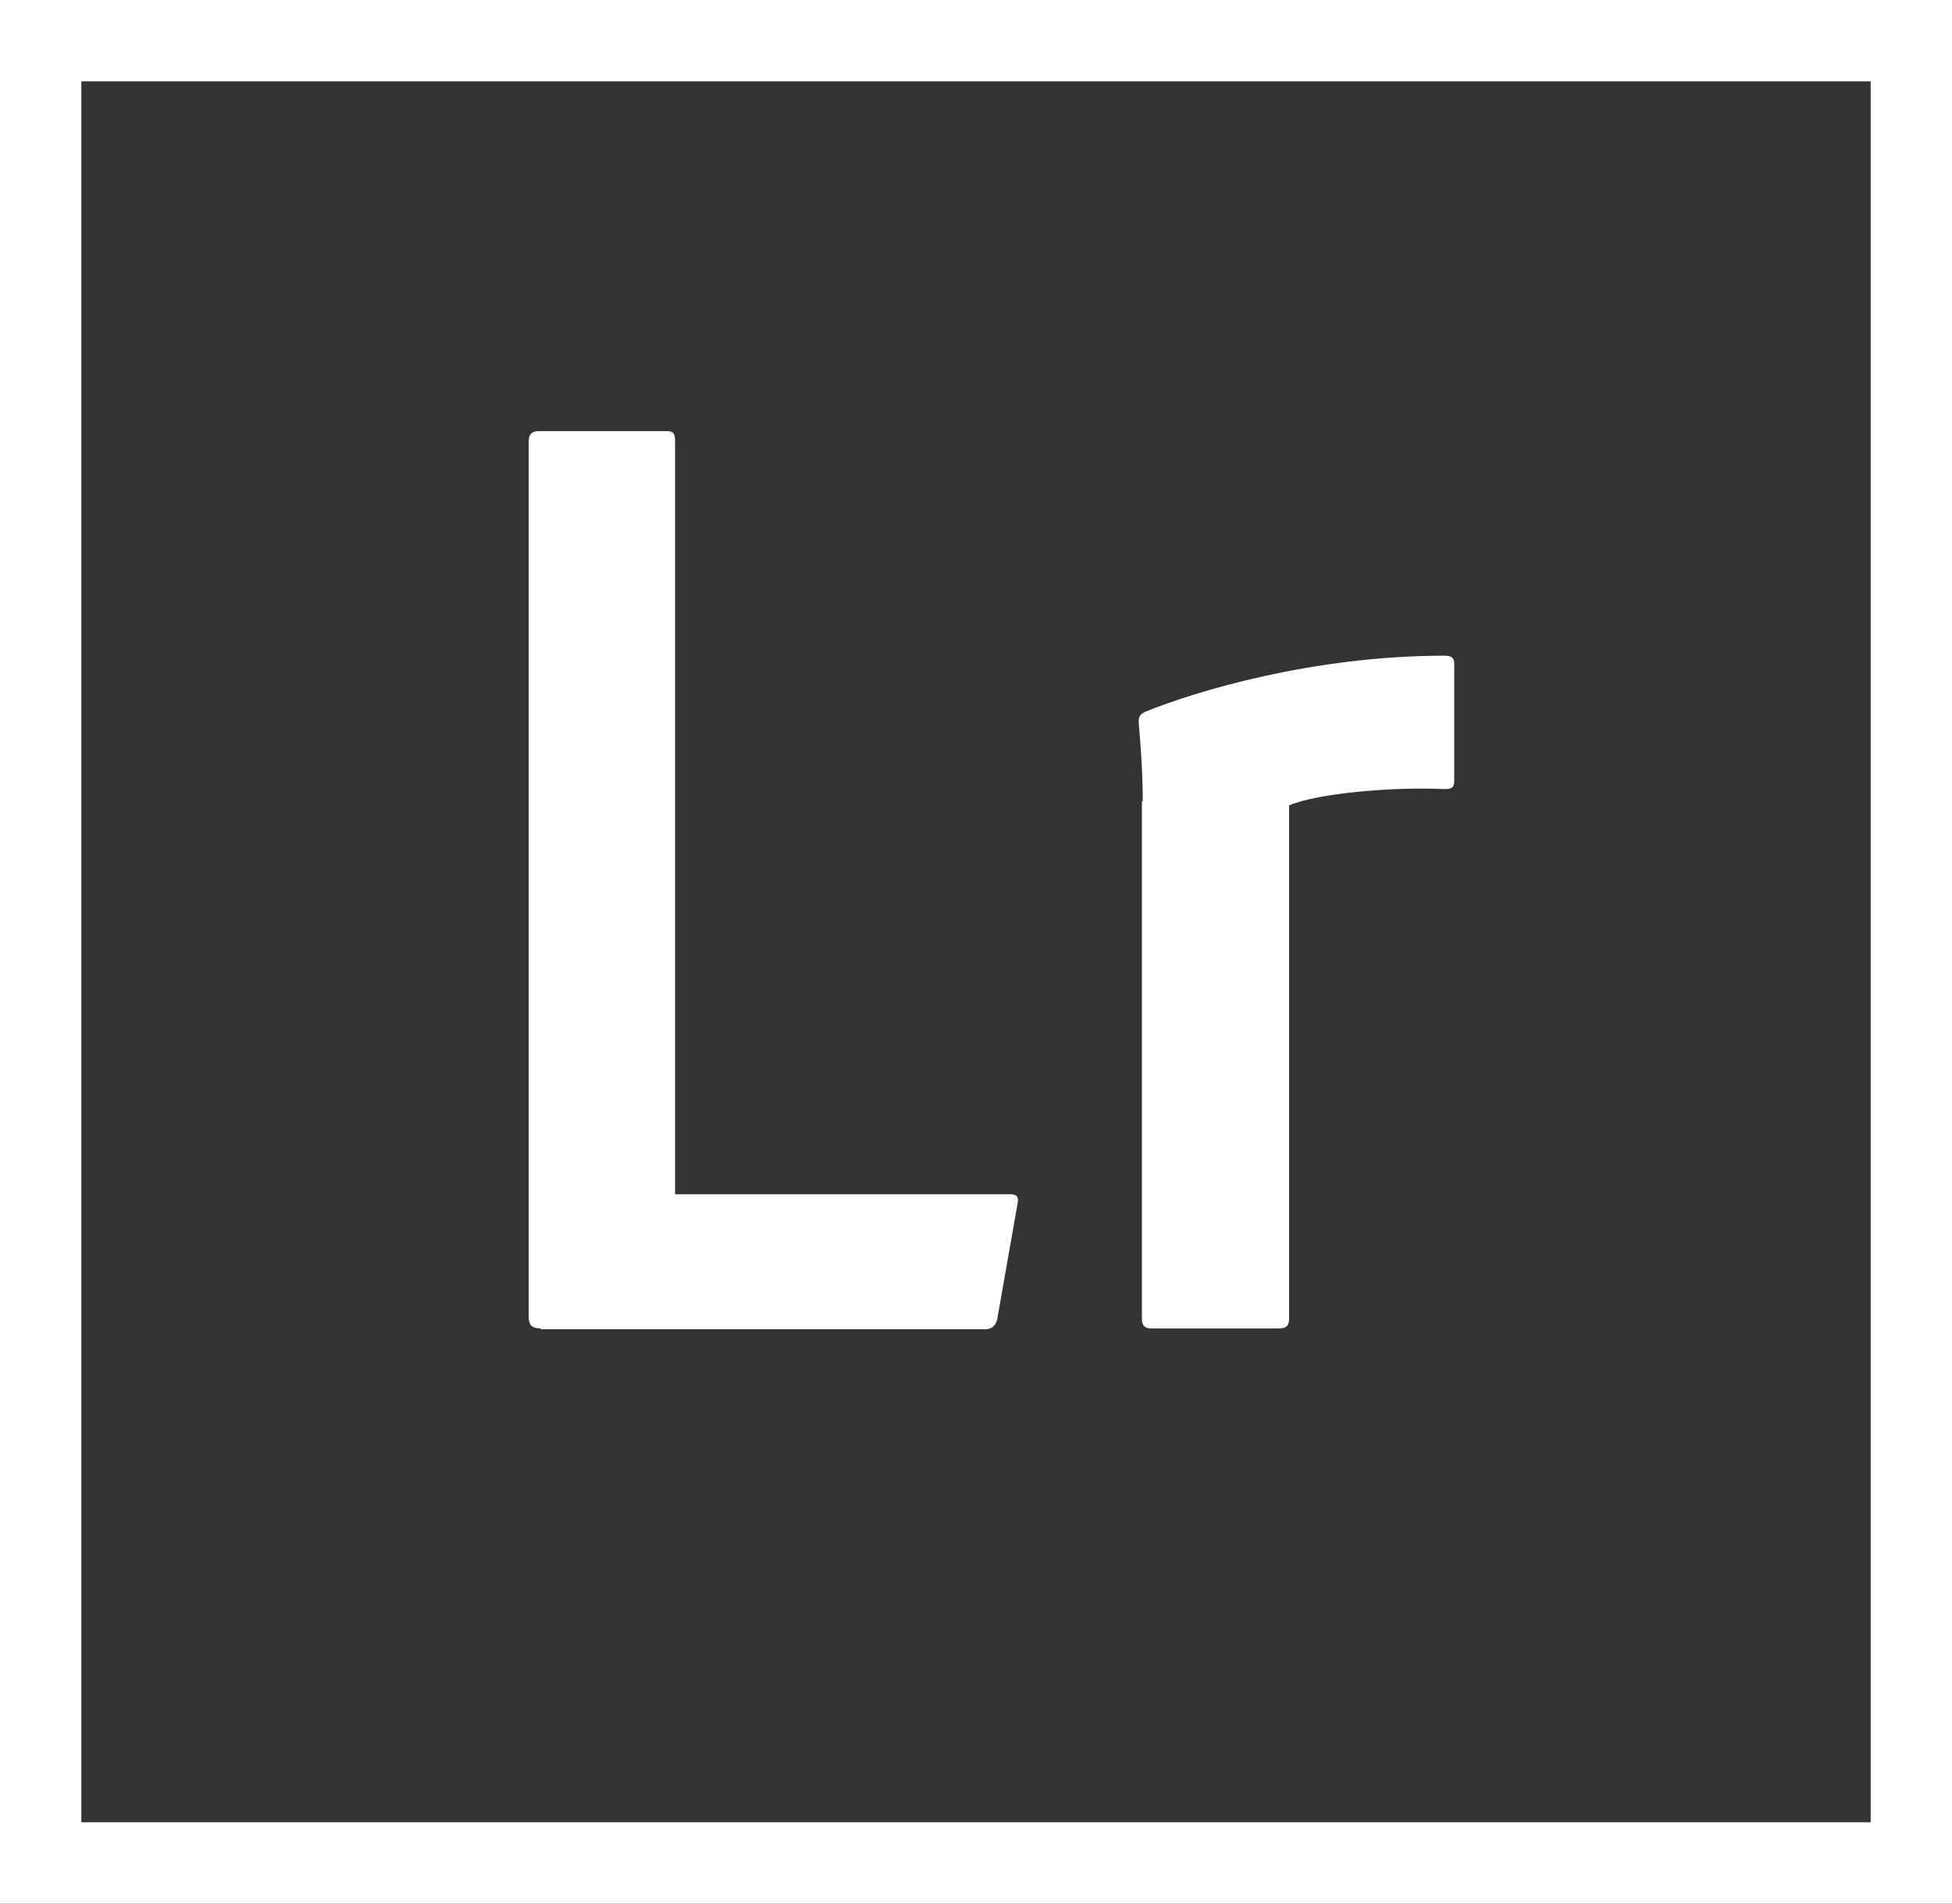 <svg xmlns="http://www.w3.org/2000/svg" viewBox="0 0 2500 2437.51"><rect x="0" y="0" width="2500" height="2437.51" fill="#333333" stroke="none"/><defs><style>.cls-1{fill:#fff;}</style></defs><title>LR</title><g id="Ebene_2" data-name="Ebene 2"><g id="Ebene_1-2" data-name="Ebene 1"><path class="cls-1" d="M104.17,104.17H2395.84V2333.34H104.17ZM0,2437.51H2500V0H0ZM1463.54,1026c0-12.5,0-42.7-5.2-101,0-8.33,2.08-10.42,8.33-13.54,63.54-26,214.58-71.87,383.33-71.87,8.33,0,12.5,2.08,12.5,10.41v150c0,8.33-3.12,10.42-12.5,10.42-65.62-3.13-162.5,5.2-199,20.83v657.29c0,8.34-3.13,12.5-12.51,12.5H1475c-8.33,0-12.5-3.12-12.5-12.5V1026ZM692.71,1701c-12.5,0-15.62-5.2-15.62-15.62V565.63c0-8.34,3.12-13.55,12.5-13.55H854.17c8.33,0,10.41,3.13,10.41,12.5v964.59h429.17c8.33,0,11.46,3.12,9.37,12.5l-26,147.92q-3.12,12.5-15.63,12.5H692.71Z"/></g></g></svg>